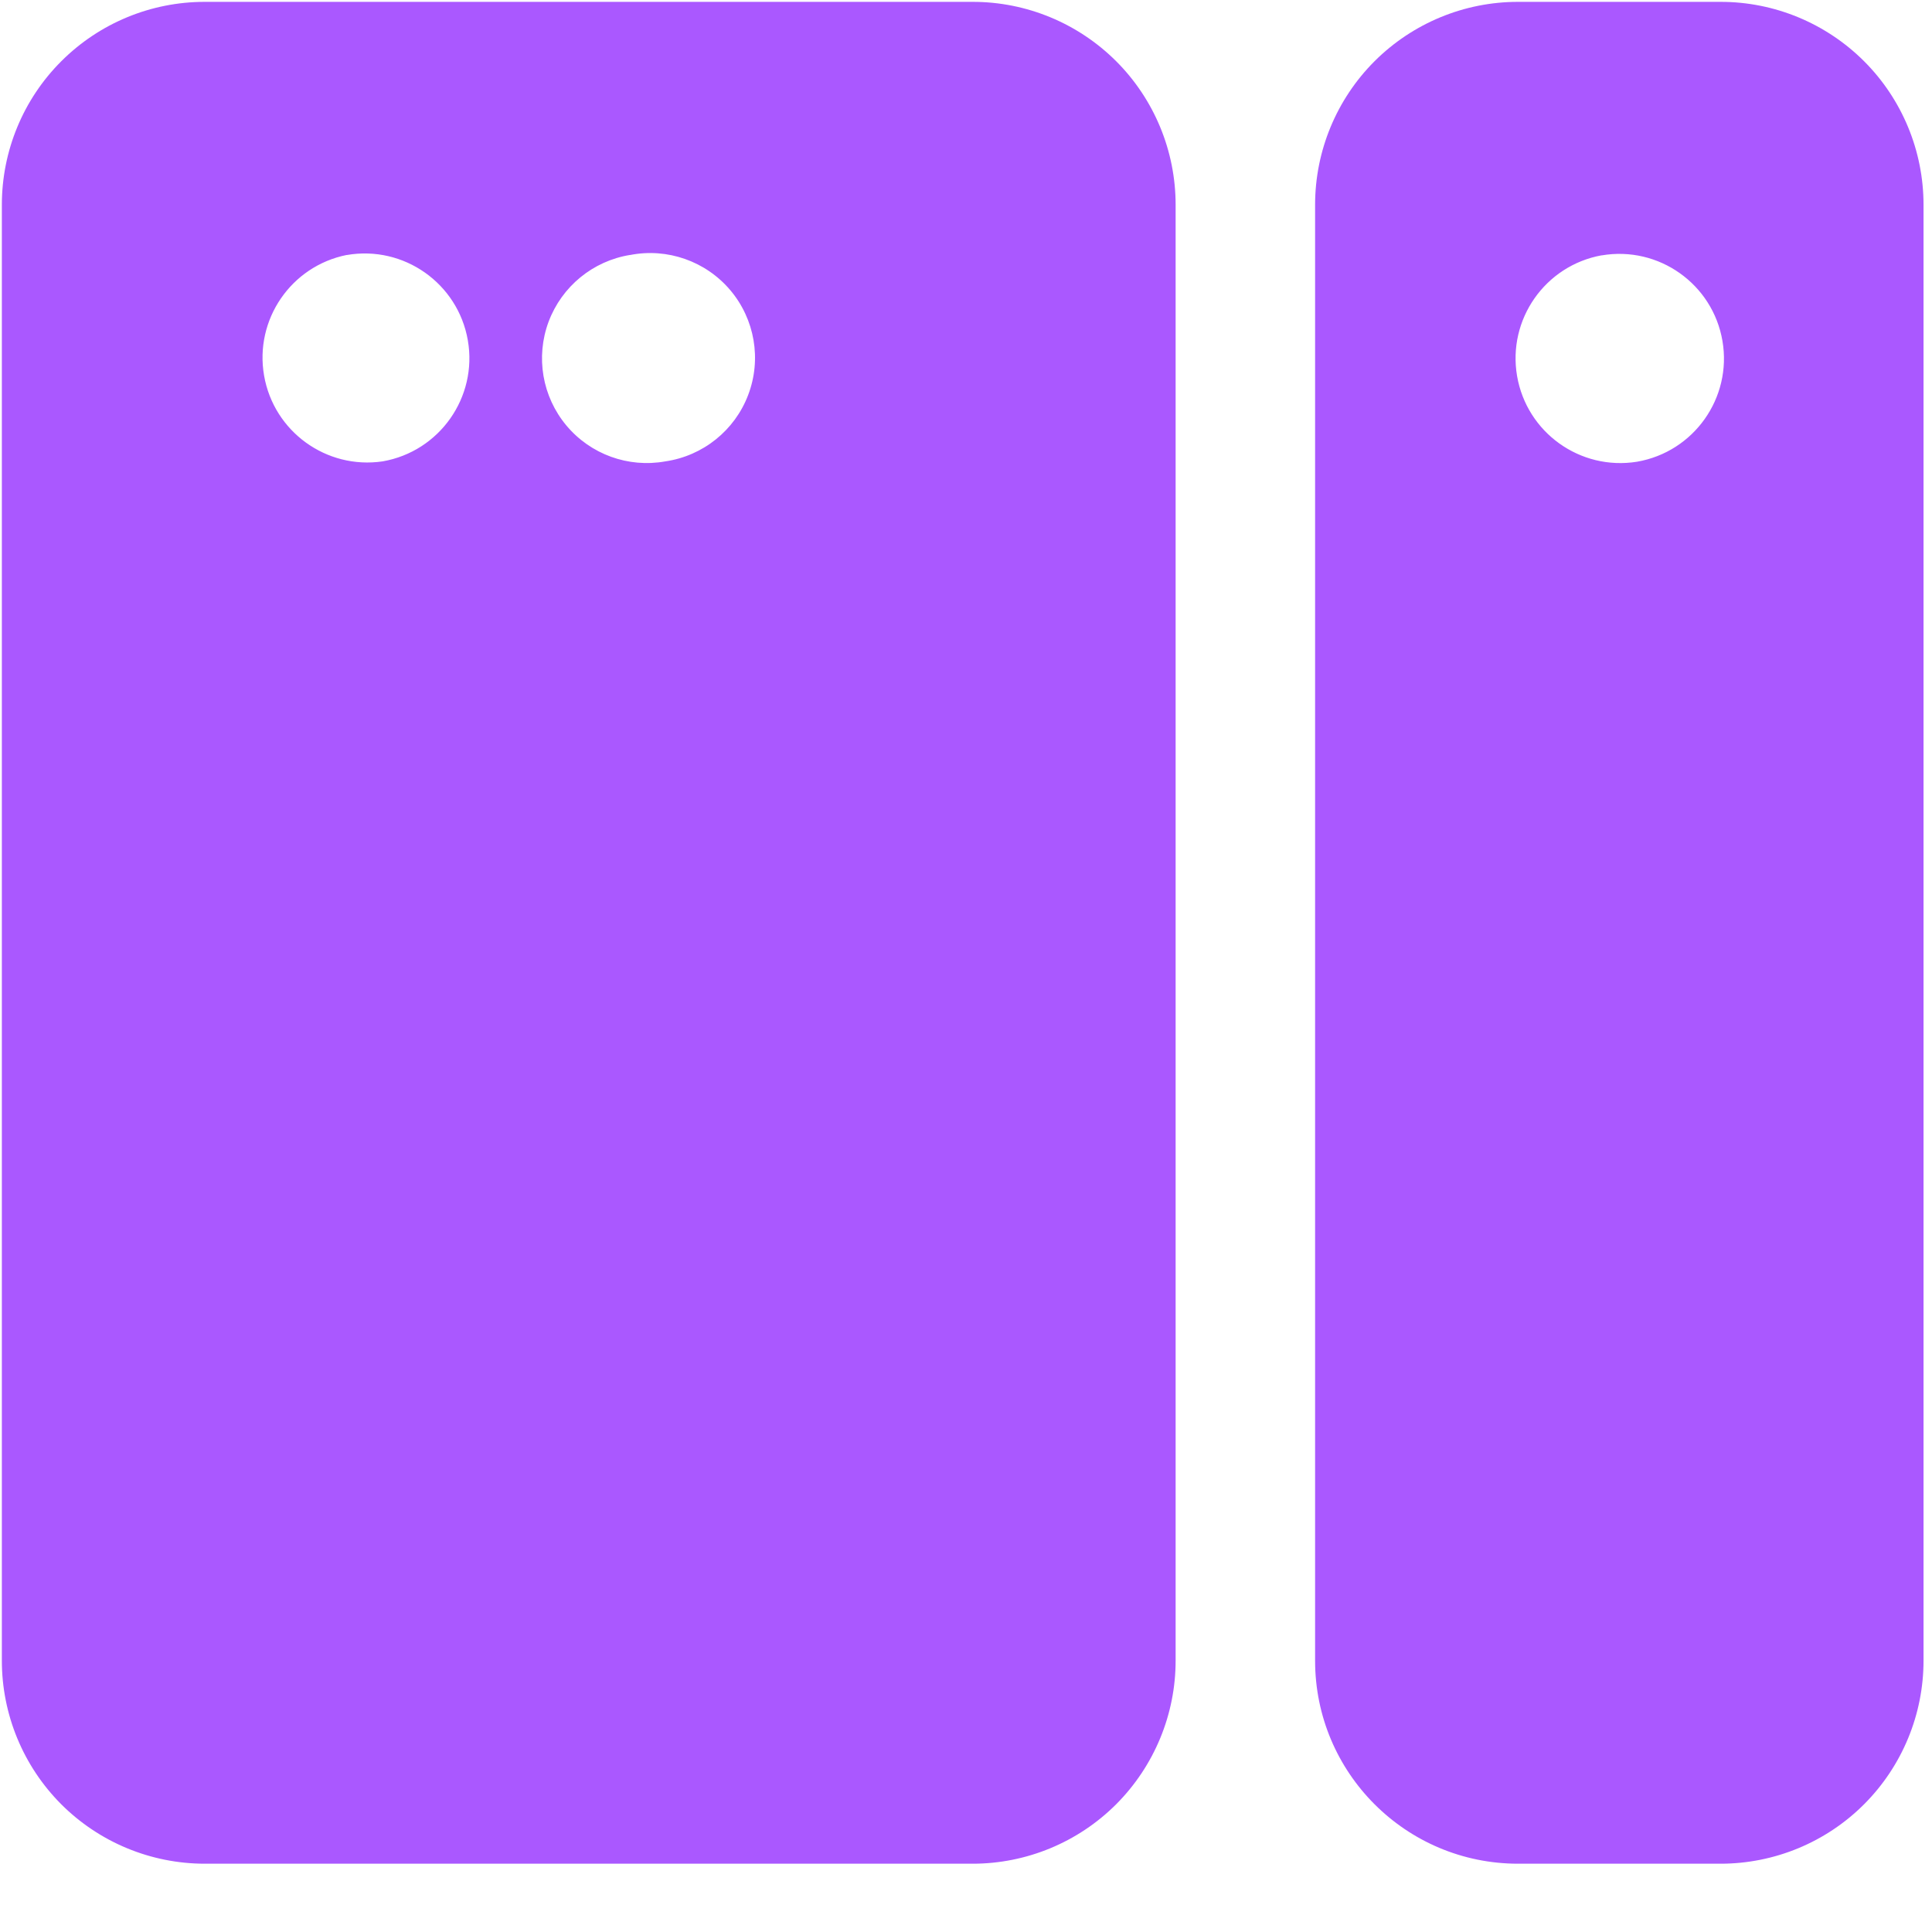 <?xml version="1.0" encoding="UTF-8"?>
<svg width="26px" height="26px" viewBox="0 0 26 26" version="1.1" xmlns="http://www.w3.org/2000/svg" xmlns:xlink="http://www.w3.org/1999/xlink">
    <title>设备信息</title>
    <g id="页面-1" stroke="none" stroke-width="1" fill="none" fill-rule="evenodd">
        <g id="首页1" transform="translate(-222, -603)" fill="#AA58FF" fill-rule="nonzero">
            <g id="设备信息" transform="translate(222, 603)">
                <path d="M20.43,25.081 C18.921,25.081 17.698,23.858 17.698,22.349 L17.698,2.756 C17.698,2.031 17.986,1.336 18.498,0.824 C19.011,0.312 19.706,0.024 20.43,0.025 L23.154,0.025 C23.878,0.024 24.573,0.312 25.086,0.824 C25.598,1.336 25.886,2.031 25.886,2.756 L25.886,22.345 C25.887,23.07 25.6,23.766 25.087,24.28 C24.575,24.793 23.879,25.081 23.154,25.081 L20.43,25.081 Z M21.554,3.436 C20.794,3.574 20.286,4.298 20.416,5.06 C20.547,5.822 21.266,6.336 22.029,6.214 C22.796,6.082 23.311,5.354 23.18,4.588 C23.049,3.821 22.321,3.306 21.554,3.437 L21.554,3.436 Z M2.757,25.081 C2.031,25.081 1.336,24.793 0.823,24.28 C0.311,23.766 0.024,23.07 0.025,22.345 L0.025,2.756 C0.025,2.031 0.312,1.336 0.825,0.824 C1.337,0.312 2.032,0.024 2.757,0.025 L13.089,0.025 C13.813,0.024 14.508,0.312 15.021,0.824 C15.533,1.336 15.821,2.031 15.821,2.756 L15.821,22.345 C15.822,23.07 15.534,23.766 15.022,24.28 C14.509,24.793 13.814,25.081 13.089,25.081 L2.757,25.081 Z M4.667,3.431 C3.917,3.581 3.423,4.301 3.554,5.055 C3.685,5.808 4.392,6.32 5.149,6.209 C5.915,6.076 6.429,5.346 6.296,4.58 C6.163,3.813 5.433,3.299 4.667,3.432 L4.667,3.431 Z M8.479,3.431 C7.979,3.512 7.561,3.855 7.383,4.329 C7.206,4.804 7.297,5.337 7.622,5.726 C7.947,6.115 8.456,6.299 8.954,6.209 C9.461,6.135 9.888,5.792 10.069,5.314 C10.251,4.835 10.158,4.296 9.828,3.905 C9.497,3.514 8.98,3.333 8.478,3.432 L8.479,3.431 Z" id="形状"></path>
            </g>
        </g>
    </g>
</svg>